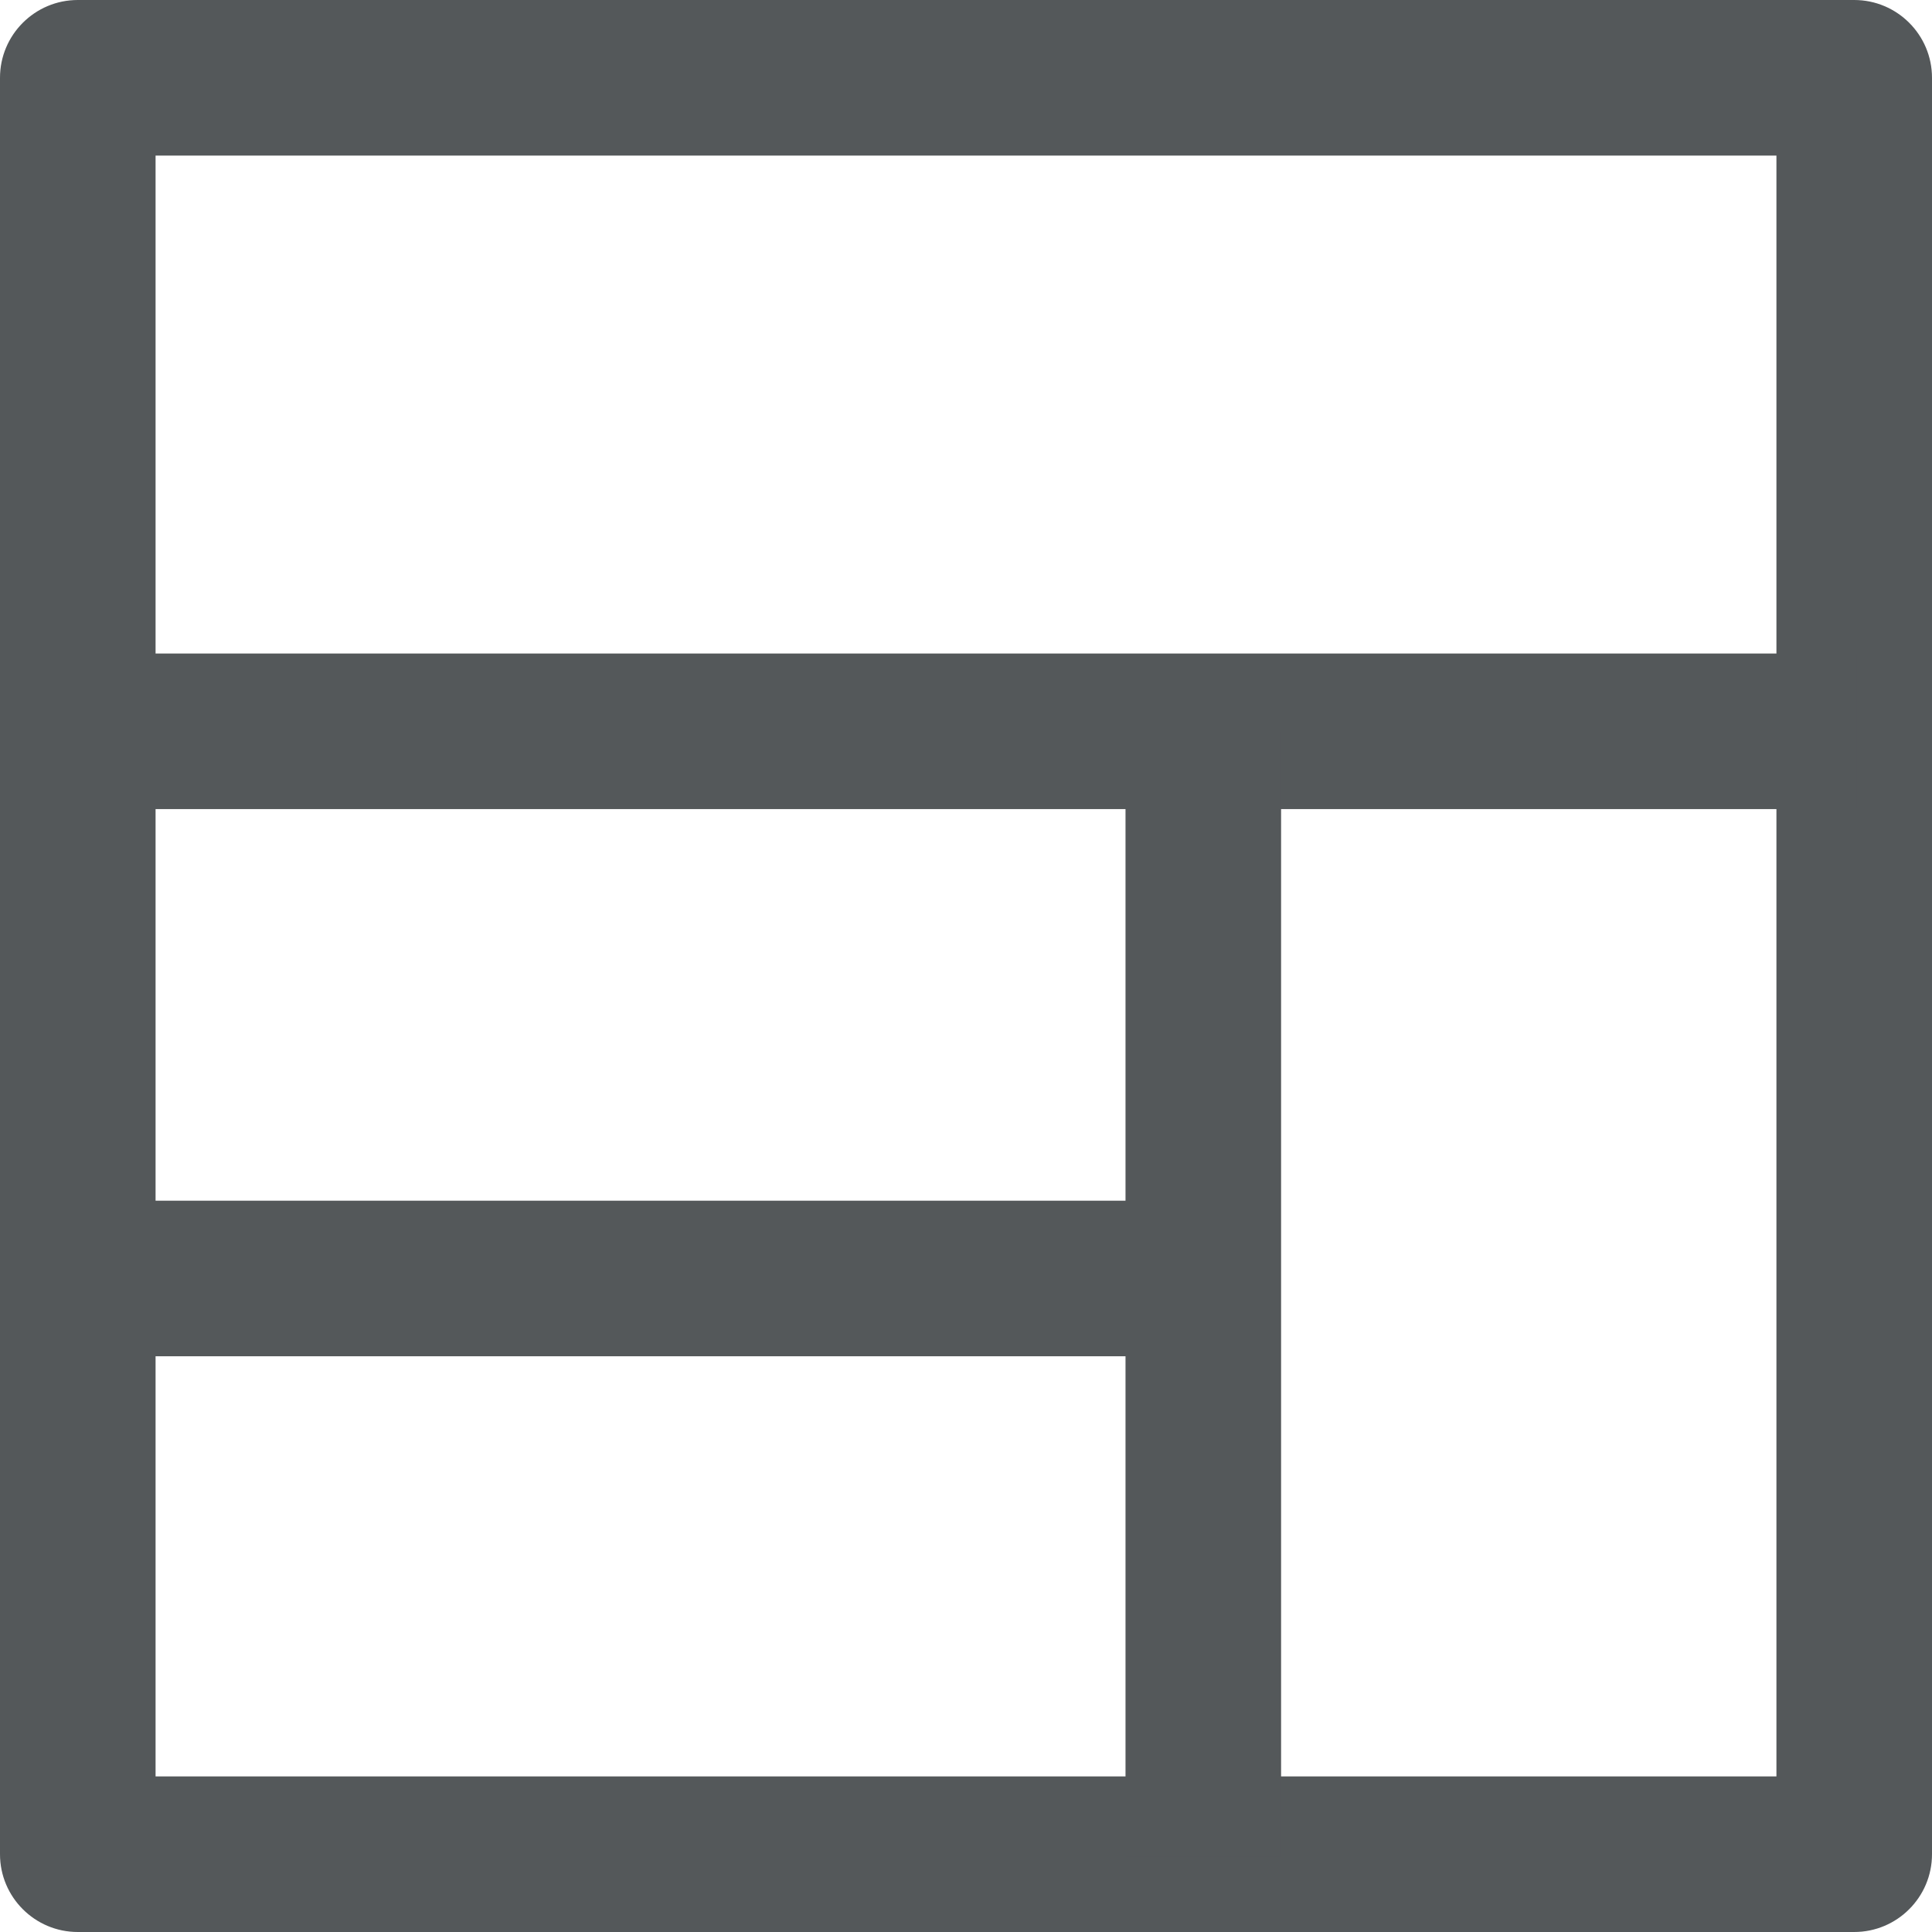 <?xml version="1.0" encoding="UTF-8"?>
<svg width="23px" height="23px" viewBox="0 0 23 23" version="1.1" xmlns="http://www.w3.org/2000/svg" xmlns:xlink="http://www.w3.org/1999/xlink">
    <!-- Generator: Sketch 52.5 (67469) - http://www.bohemiancoding.com/sketch -->
    <title>layout</title>
    <desc>Created with Sketch.</desc>
    <g id="Page-1" stroke="none" stroke-width="1" fill="none" fill-rule="evenodd">
        <g id="02-Page-Builder" transform="translate(-1832, -296)" fill="#54585A">
            <g id="Group" transform="translate(-7, 0)">
                <g transform="translate(1825, 216)" id="screen">
                    <g transform="translate(0, 66)">
                        <g id="layout" transform="translate(14, 14)">
                            <path d="M22.074,0 L0.926,0 C0.415,0 0,0.415 0,0.926 L0,22.074 C0,22.585 0.415,23 0.926,23 L22.074,23 C22.585,23 23,22.585 23,22.074 L23,0.926 C23,0.415 22.585,0 22.074,0 Z M21.148,21.148 L1.852,21.148 L1.852,1.852 L21.148,1.852 L21.148,21.148 Z" id="Shape" fill-rule="nonzero"></path>
                            <rect id="Rectangle" x="0.926" y="7.78" width="21.179" height="1.852"></rect>
                            <rect id="Rectangle" x="13.399" y="8.706" width="1.852" height="13.399"></rect>
                            <rect id="Rectangle" x="0.926" y="14.294" width="13.399" height="1.852"></rect>
                        </g>
                    </g>
                </g>
            </g>
        </g>
    </g>
</svg>